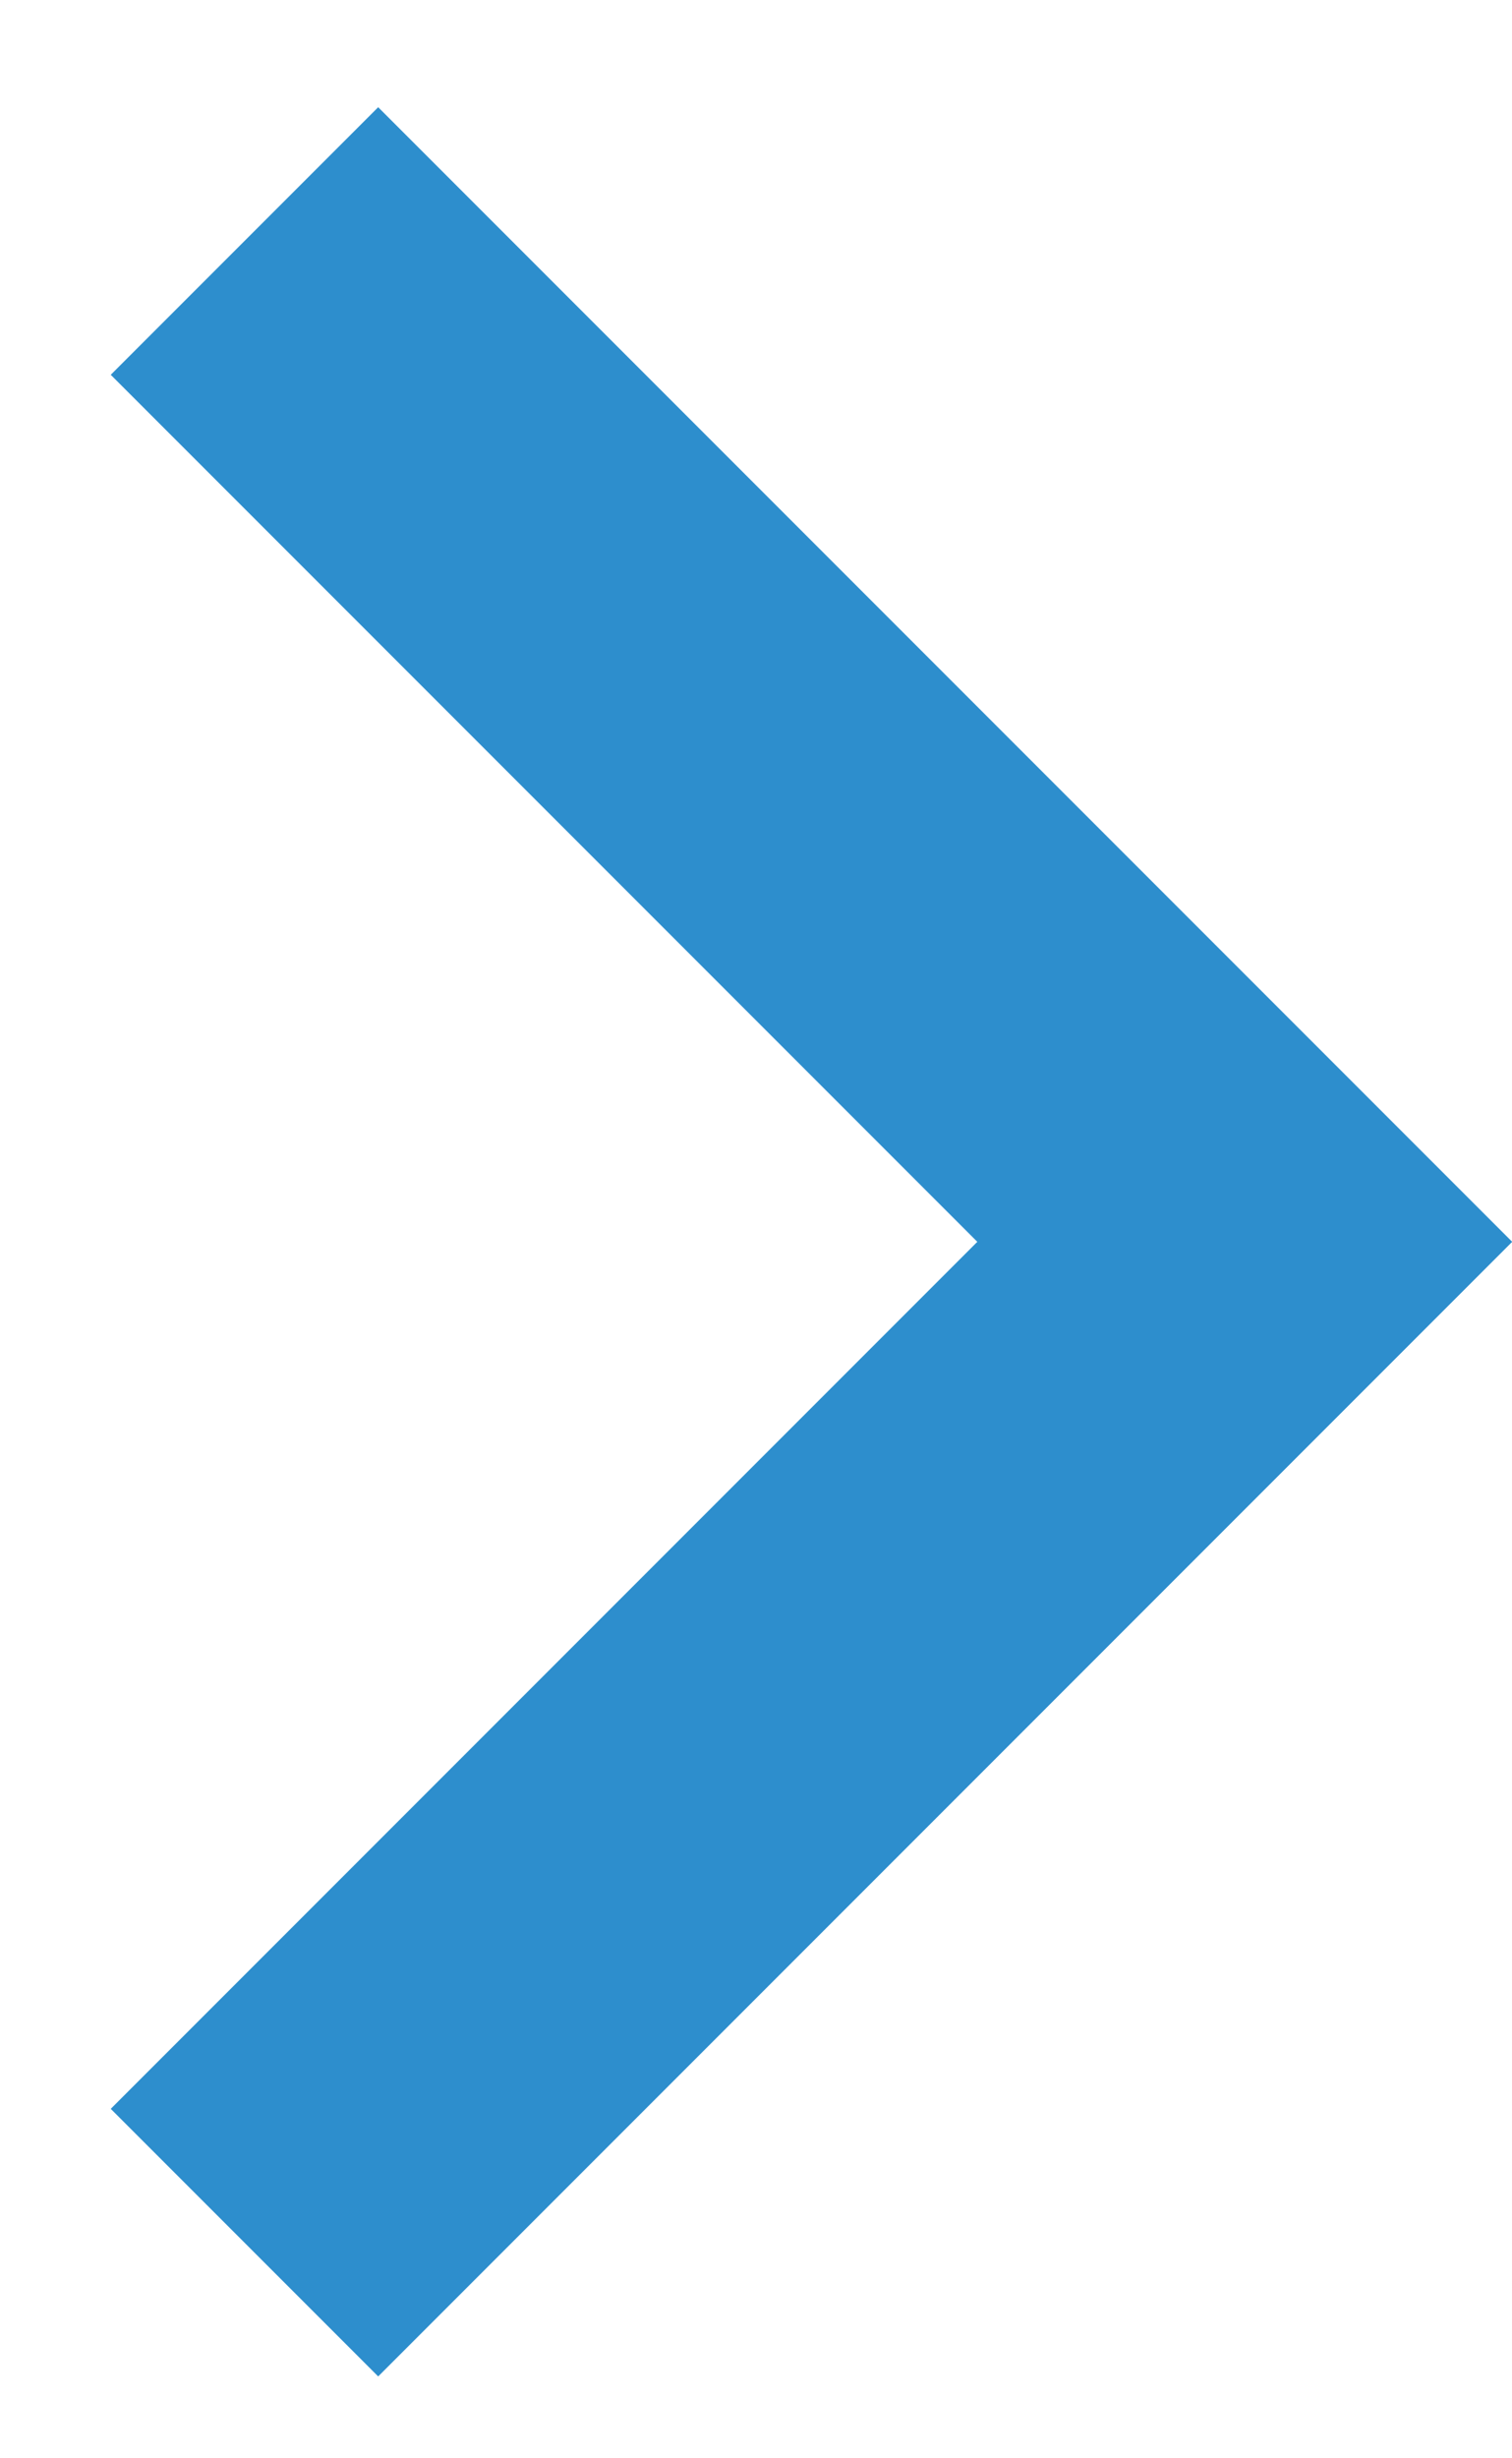 <svg width="8" height="13" viewBox="0 0 8 13" fill="none" xmlns="http://www.w3.org/2000/svg">
<path d="M0.586 11.152L5.171 6.567L0.586 1.982L2.001 0.567L8.001 6.567L2.001 12.567L0.586 11.152Z" fill="#2D8ECD"/>
</svg>
